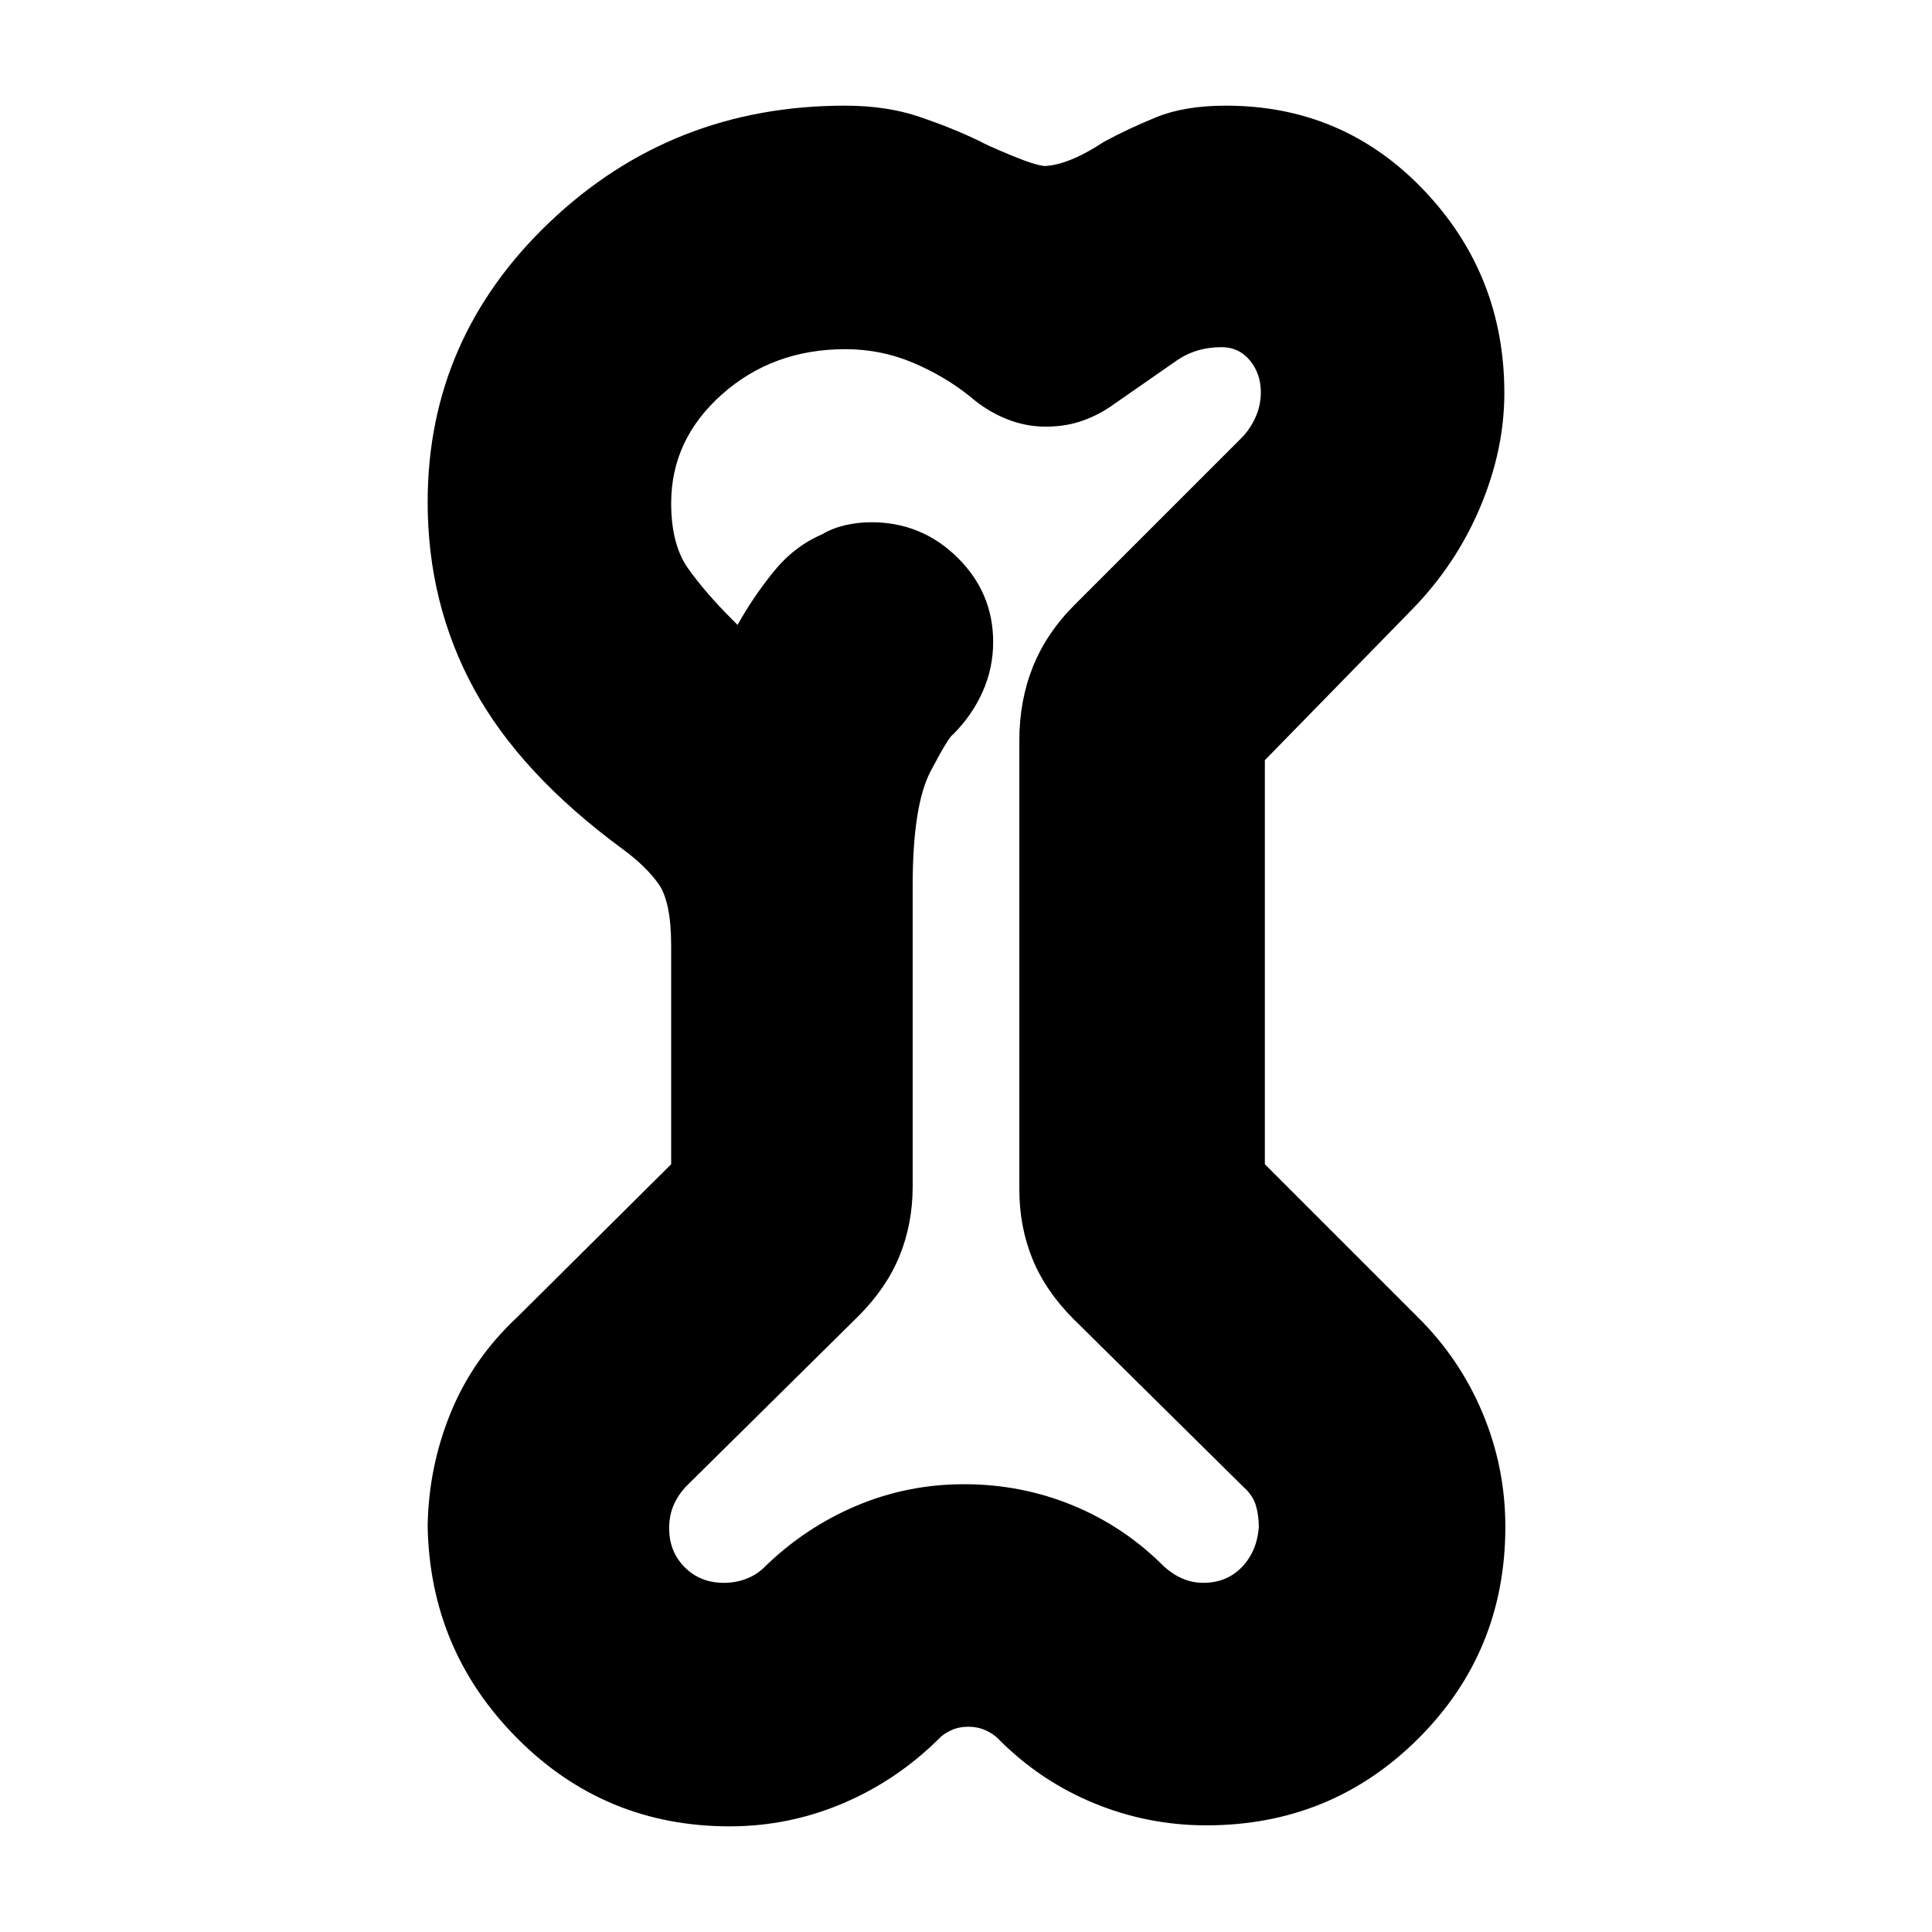 <svg xmlns="http://www.w3.org/2000/svg" height="24" viewBox="0 -960 960 960" width="24"><path d="M362.59-52.5Q300.5-52.5 257-96.25t-44.5-105.68q.5-29.35 11.5-56.21t33-47.36l76.5-76V-490q0-22-6.32-30.85-6.33-8.84-17.68-17.15-51-37.5-74-79.75t-23-92.75q0-81.5 60.75-139.25t146.62-57.75q20.63 0 36.88 5.5 16.25 5.5 29.75 12 3.5 2 15.5 7t17 5.5q12-.5 29.5-12 12.2-6.63 26.19-12.31 13.98-5.69 34.47-5.69 58.34 0 98.34 42t40 100.82q0 28.18-12 56.68t-34 51l-73 74.73v200.77l76 76q20.87 20.62 32.19 47.64Q748-230.85 748-201.38q0 62.12-43.25 105.25T599.44-53q-29.21 0-55.98-11.06Q516.69-75.11 496-96q-2.4-2.5-6.33-4.25t-8.55-1.75q-4.62 0-8.47 1.75-3.86 1.75-6.15 4.25-21.12 20.87-47.91 32.19-26.78 11.31-56 11.31Zm-2.96-121q6 0 11.18-2 5.19-2 9.1-5.86 19.92-19.49 45.37-30.31 25.44-10.83 53.83-10.83 28.39 0 54.02 10.55 25.62 10.56 45.37 30.45 4.5 4 9.33 6 4.82 2 9.97 2 11.7 0 19.2-7.74 7.5-7.75 8.5-19.76 0-6.09-1.5-11.05-1.5-4.95-6-8.95l-84.46-83.46Q519.5-318.5 513-334.5t-6.5-34.5v-223q0-19.89 6.75-36.7Q520-645.5 534-659.5l83-83q4-4 6.75-9.94 2.75-5.94 2.75-12.62 0-9.27-5.45-15.86-5.44-6.58-14.04-6.58-6.46 0-12.23 1.75-5.78 1.75-11.08 5.6L554-759.5q-7.5 5.5-15.96 8.5t-18.37 3q-10.32 0-20-4-9.67-4-17.67-11-12.79-10.23-28.59-16.87-15.81-6.63-33.35-6.63-36.05 0-61.3 22.44-25.26 22.44-25.26 54.13 0 20.61 8.5 32.52 8.5 11.91 21.5 24.91l3 3q7.5-13.5 17.75-26.25t24.25-18.75q5-3 11.36-4.5 6.36-1.5 13.14-1.5 24.94 0 42.72 17.5 17.78 17.5 17.78 42 0 13-5.25 24.76Q483-604.48 473.5-595q-2 1-11 18.05t-9 56.95v149.5q0 18.5-6.5 34.5t-20.5 30l-86 85q-4 4.5-6 9.44-2 4.93-2 10.93 0 11.64 7.73 19.39 7.73 7.74 19.4 7.74ZM480-481Z"/></svg>